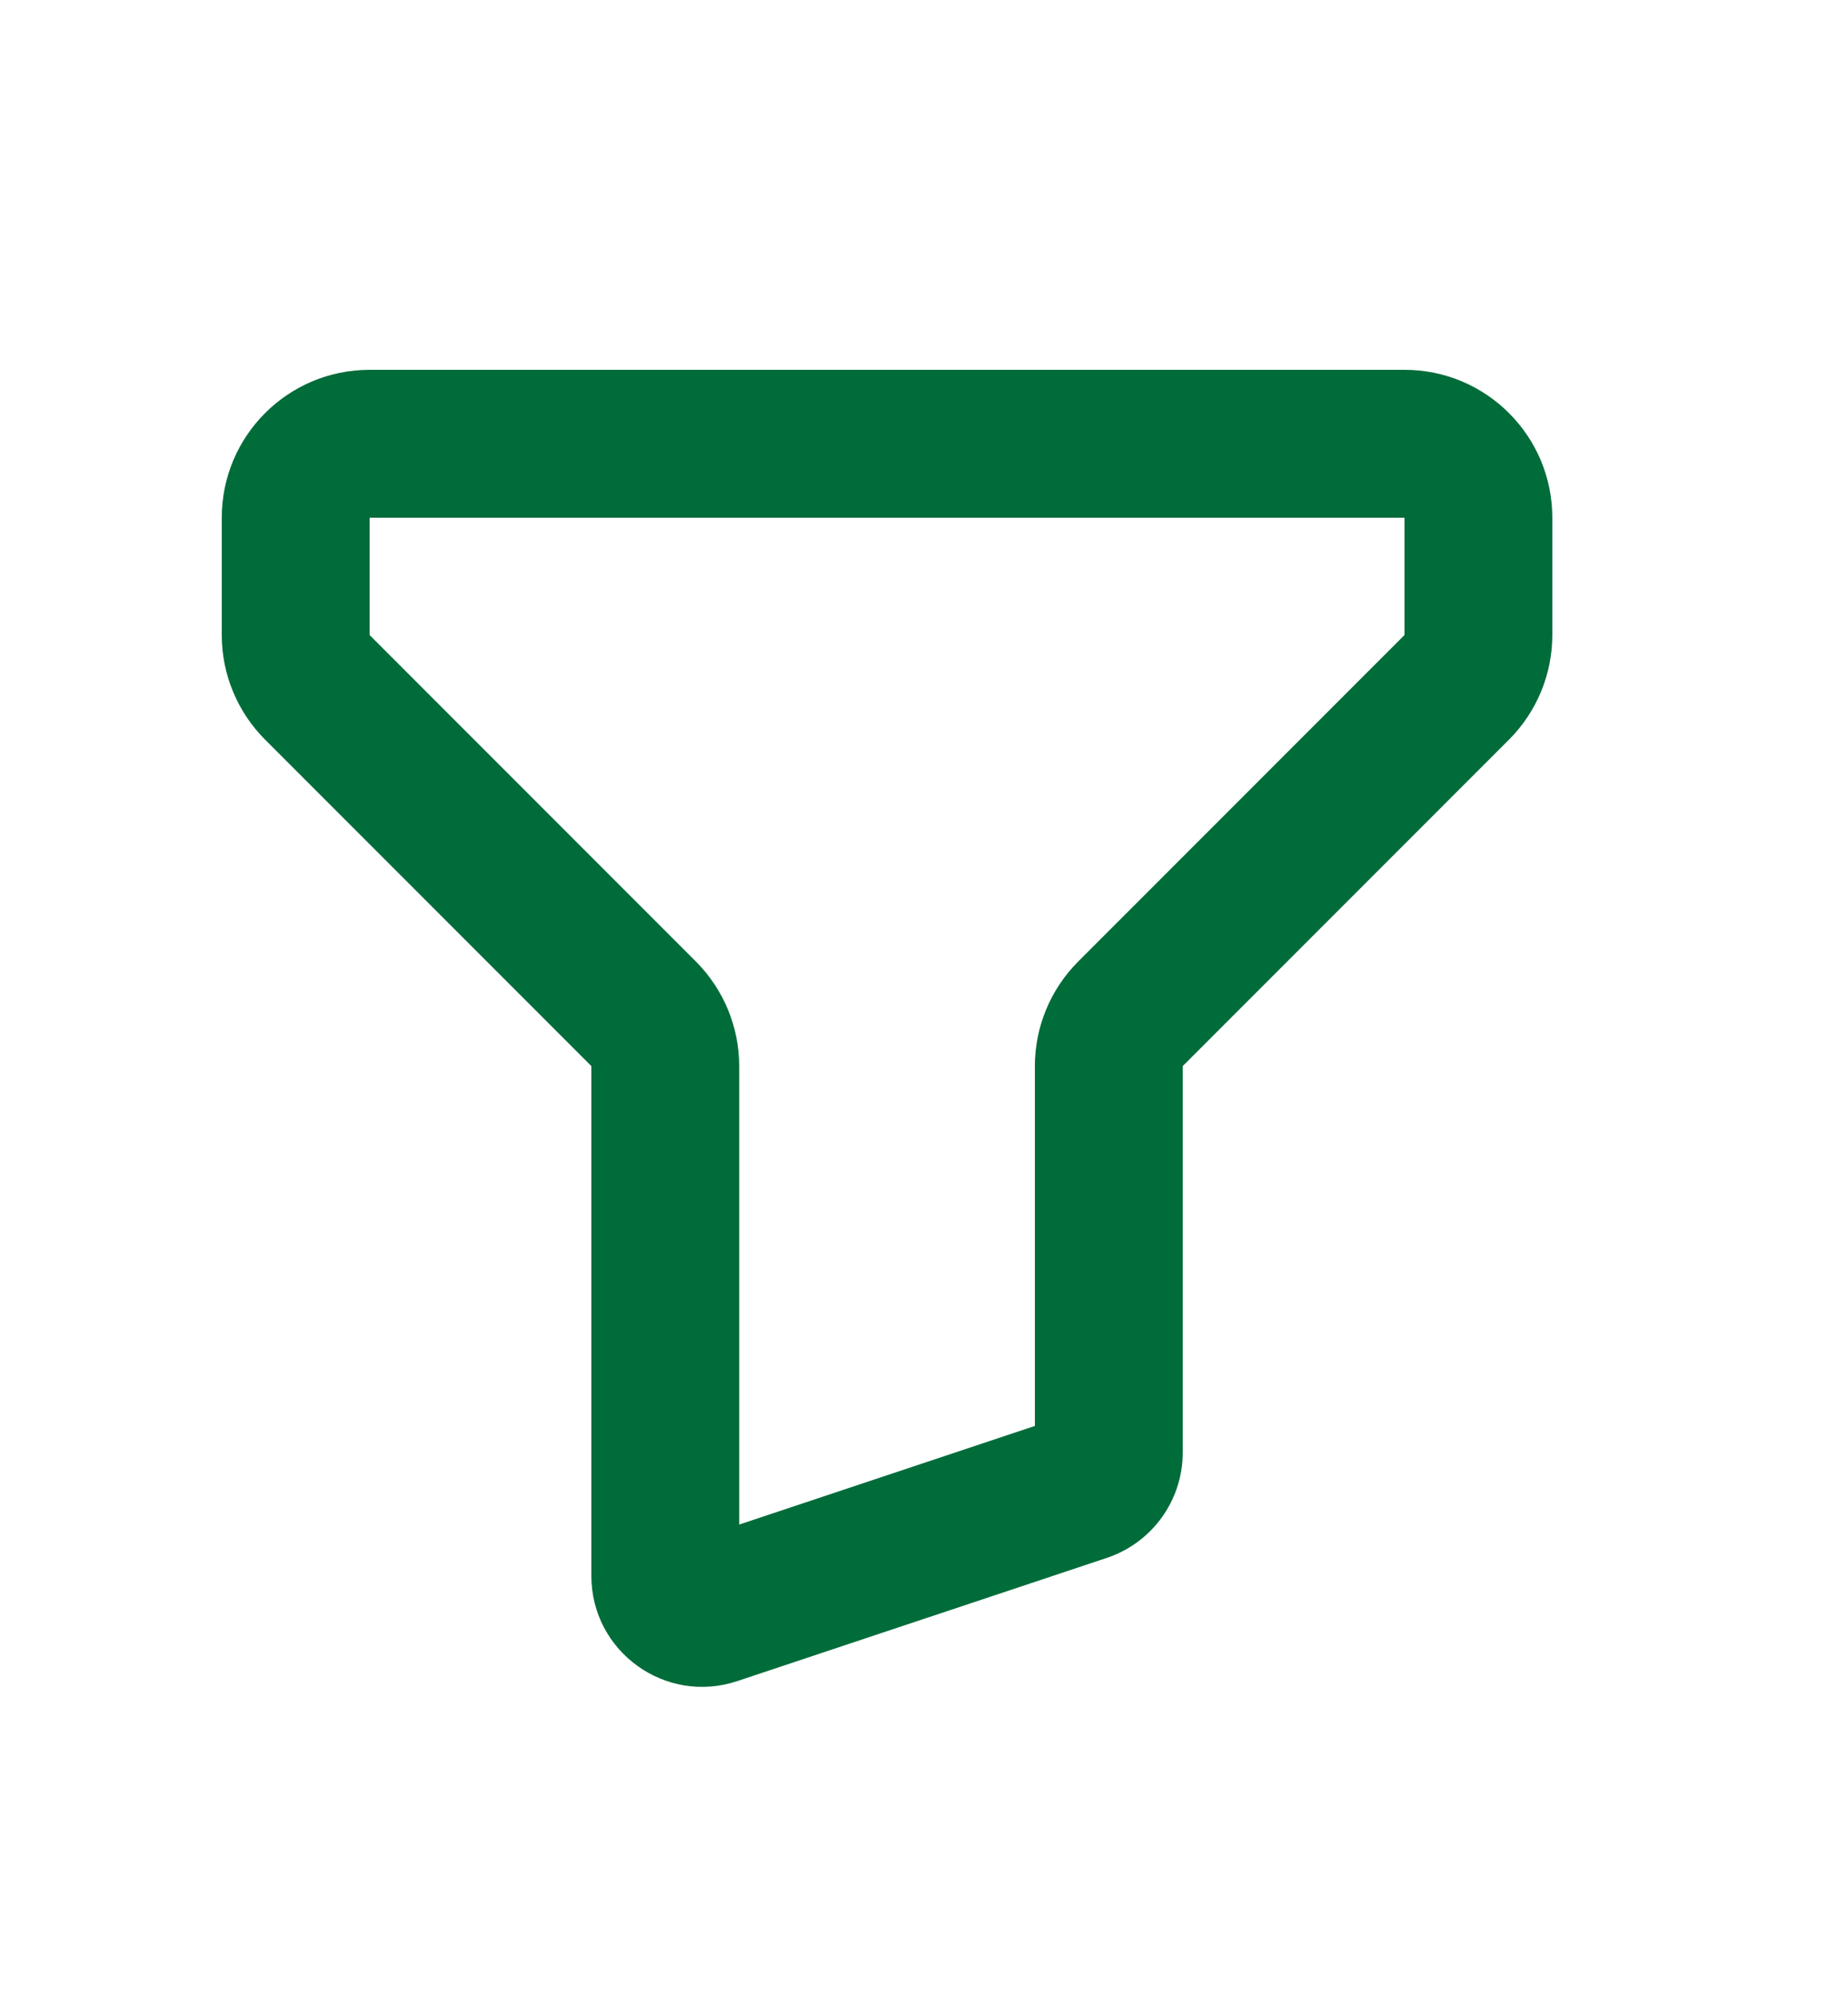 <svg width="25" height="27" viewBox="0 0 25 27" fill="none" xmlns="http://www.w3.org/2000/svg">
<path d="M9.658 21.781L9.974 22.729H9.974L9.658 21.781ZM14.658 20.114L14.974 21.063L14.974 21.063L14.658 20.114ZM19.707 9.293L20.414 10L19.707 9.293ZM15.293 13.707L14.586 13L15.293 13.707ZM5 7H19V5H5V7ZM5 8.586V7H3V8.586H5ZM9.414 13L5 8.586L3.586 10L8 14.414L9.414 13ZM8 14.414V21.306H10V14.414H8ZM8 21.306C8 22.33 9.003 23.053 9.974 22.729L9.342 20.832C9.666 20.724 10 20.965 10 21.306H8ZM9.974 22.729L14.974 21.063L14.342 19.165L9.342 20.832L9.974 22.729ZM14.974 21.063C15.587 20.858 16 20.285 16 19.64H14C14 19.424 14.138 19.233 14.342 19.165L14.974 21.063ZM16 19.64V14.414H14V19.64H16ZM19 8.586L14.586 13L16 14.414L20.414 10L19 8.586ZM19 7V8.586H21V7H19ZM20.414 10C20.789 9.625 21 9.116 21 8.586H19L20.414 10ZM16 14.414V14.414L14.586 13C14.211 13.375 14 13.884 14 14.414H16ZM8 14.414H10C10 13.884 9.789 13.375 9.414 13L8 14.414ZM3 8.586C3 9.116 3.211 9.625 3.586 10L5 8.586V8.586H3ZM19 7H21C21 5.895 20.105 5 19 5V7ZM5 5C3.895 5 3 5.895 3 7H5V7V5Z" fill="#006C3A"/>
</svg>
